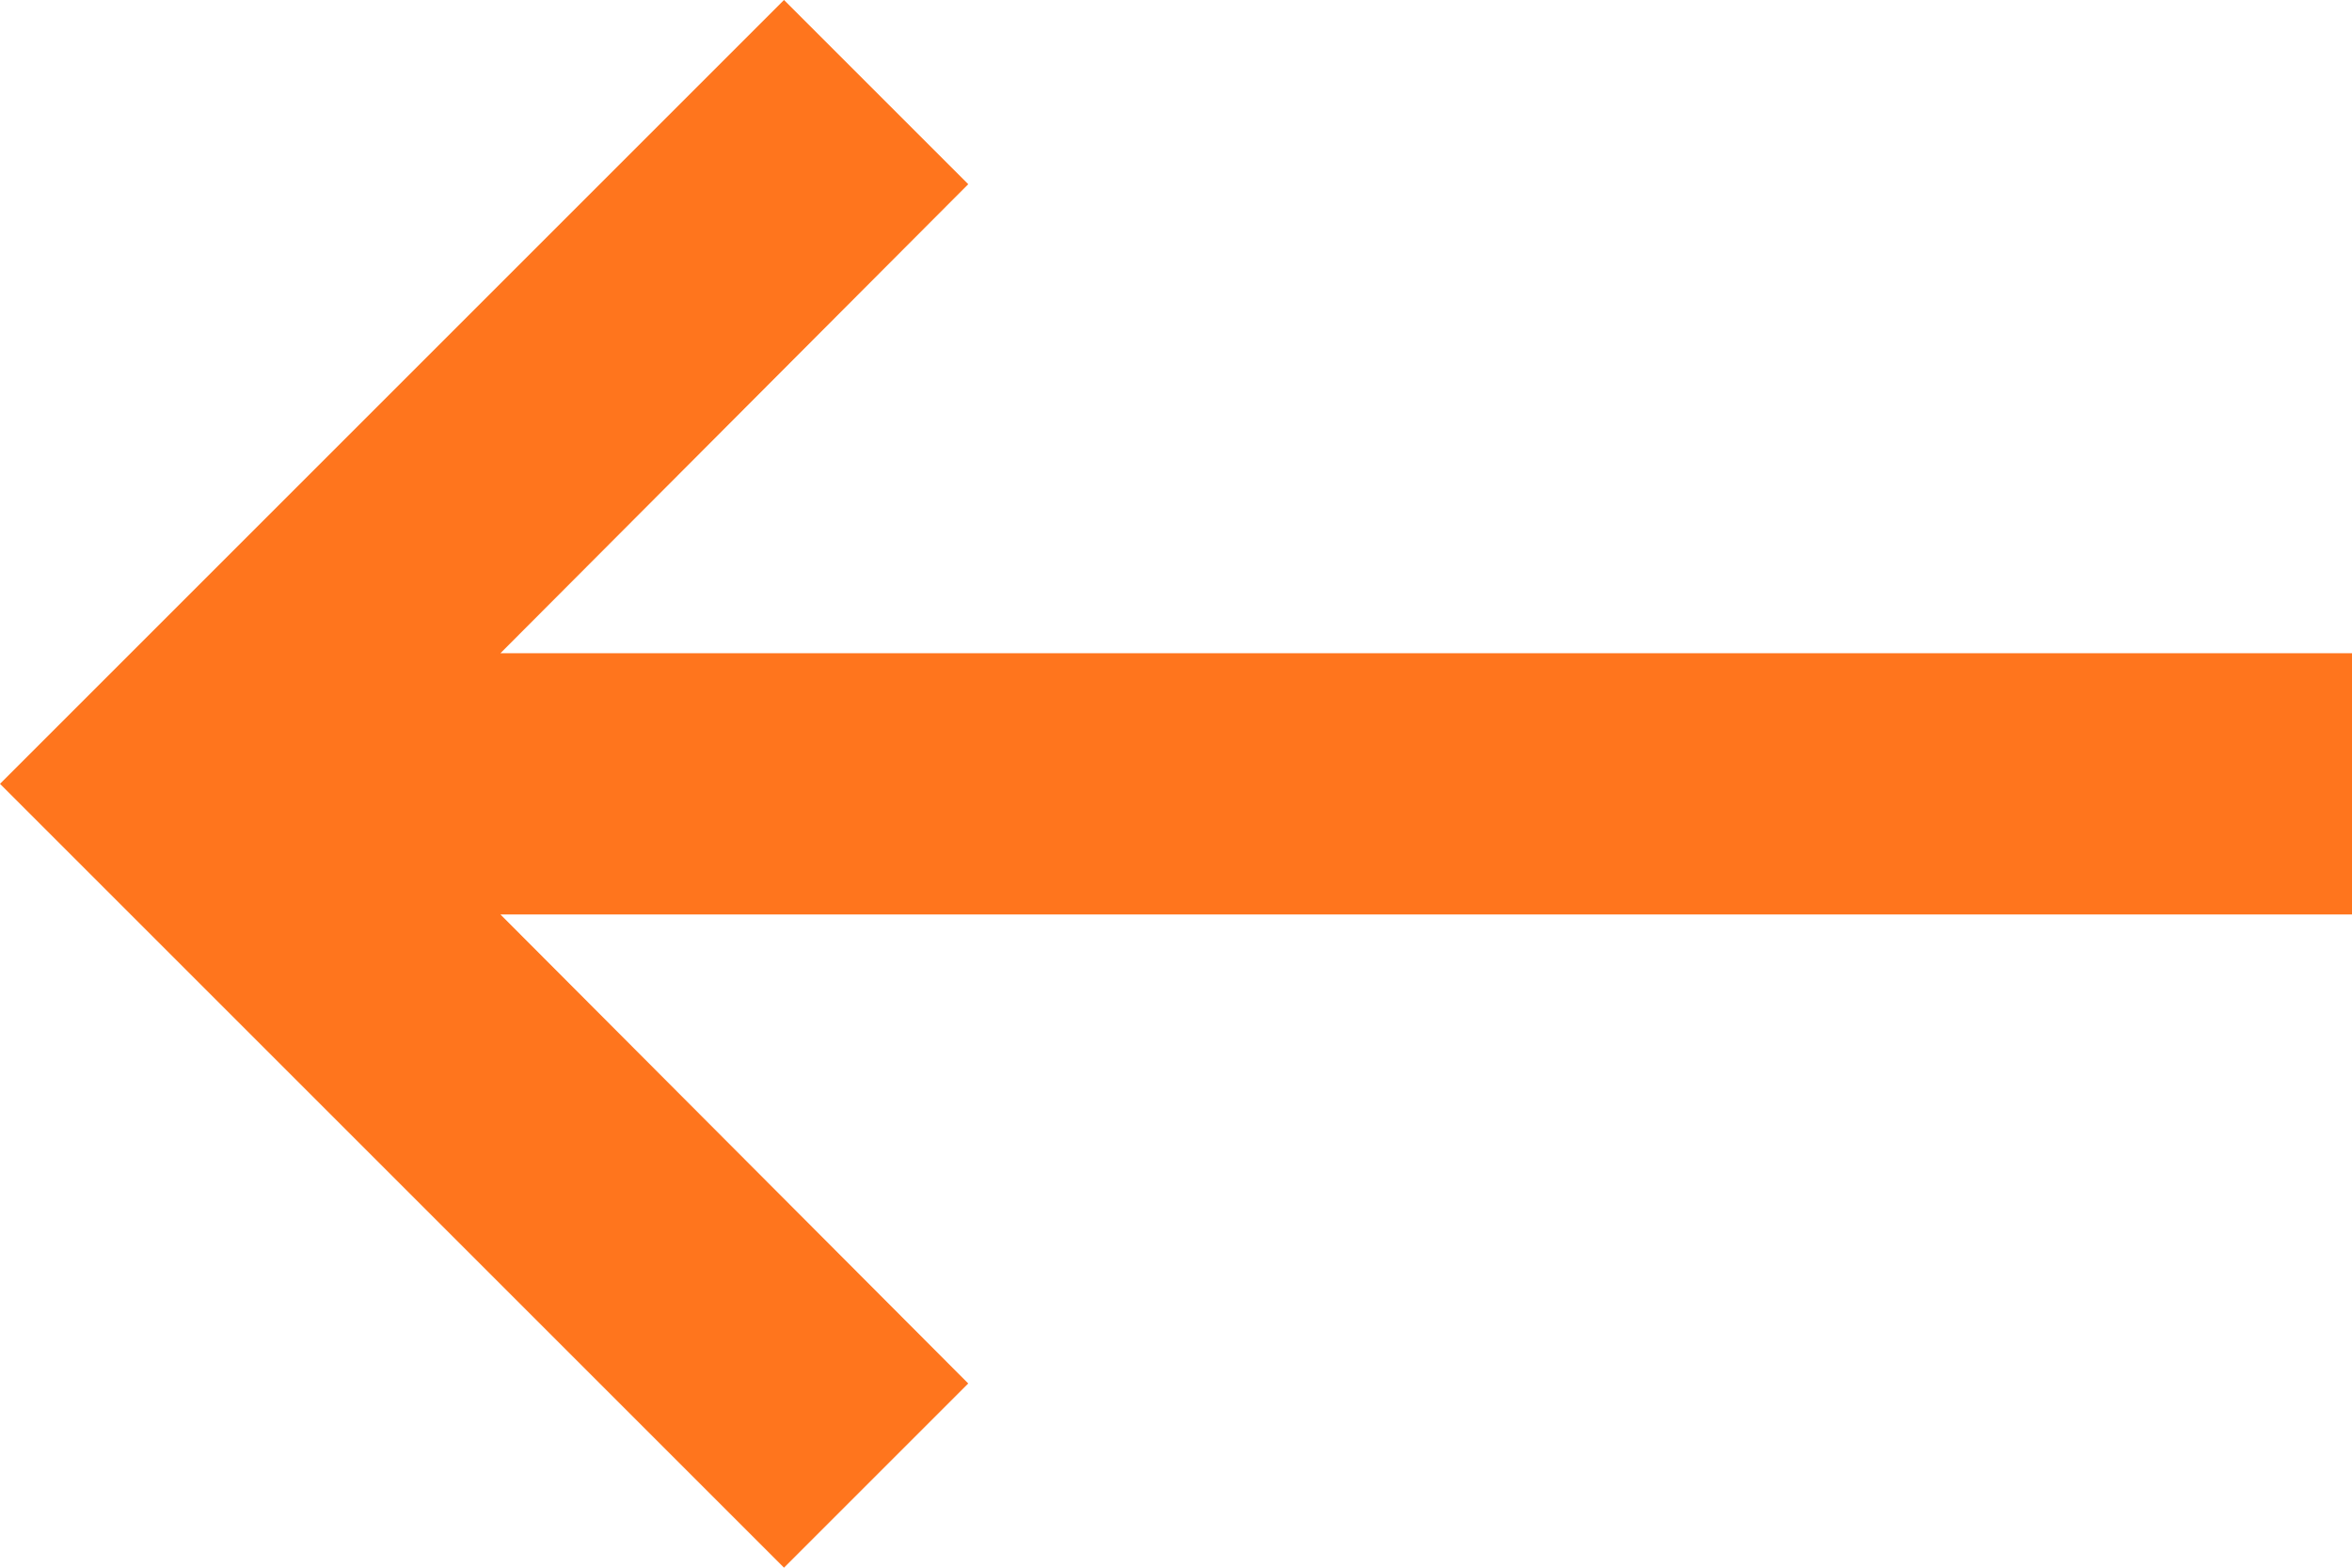 <svg
    width="18"
    height="12"
    fill="none"
    xmlns="http://www.w3.org/2000/svg"
>
    <path
        d="M18 5H3.83l3.58-3.59L6 0 0 6l6 6 1.41-1.41L3.83 7H18V5Z"
        fill="#FF751D"
    />
</svg>